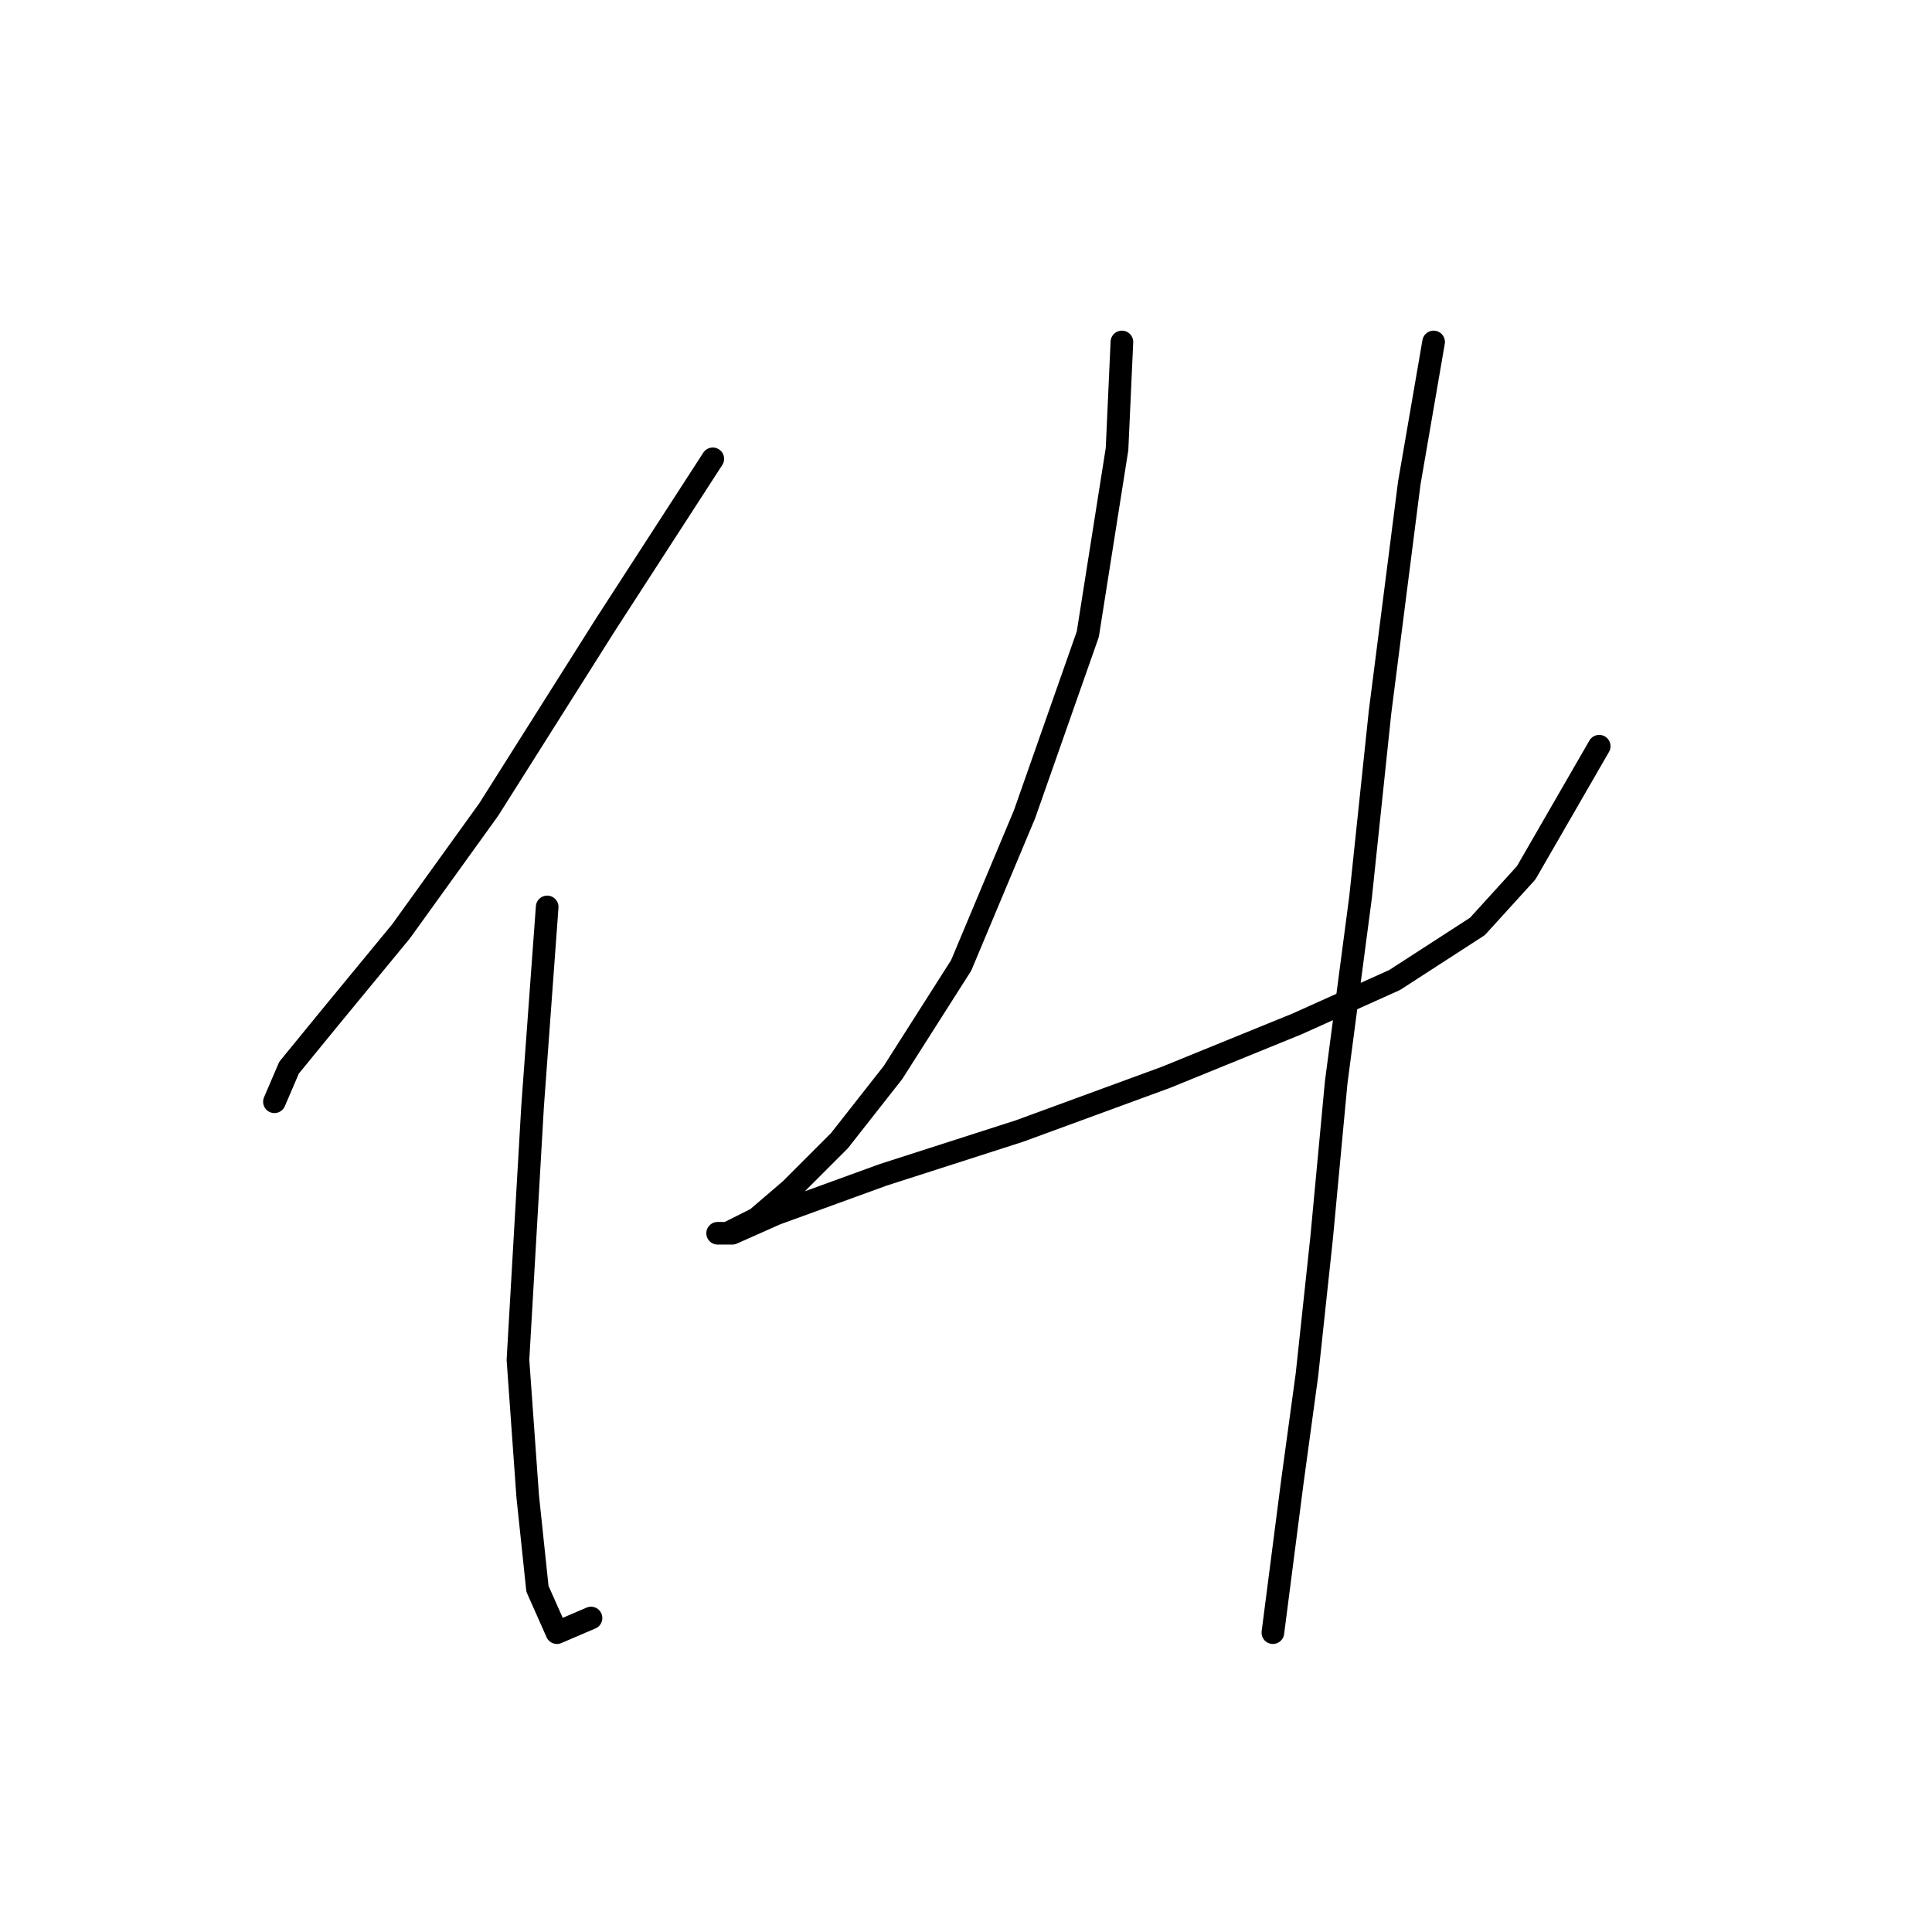 <?xml version="1.0" standalone="no"?>
    <svg width="256" height="256" xmlns="http://www.w3.org/2000/svg" version="1.1">
    <polyline stroke="black" stroke-width="3" stroke-linecap="round" fill="transparent" stroke-linejoin="round" points="94.447 60.8 80.249 82.742 64.76 107.266 53.143 123.401 44.108 134.372 38.3 141.471 36.364 145.988 36.364 145.988 " />
        <polyline stroke="black" stroke-width="3" stroke-linecap="round" fill="transparent" stroke-linejoin="round" points="72.504 120.174 70.568 146.634 68.632 180.193 69.923 198.263 71.214 210.525 73.795 216.333 78.313 214.397 78.313 214.397 " />
        <polyline stroke="black" stroke-width="3" stroke-linecap="round" fill="transparent" stroke-linejoin="round" points="148.658 45.311 148.012 59.509 144.14 84.033 135.75 107.912 127.361 127.918 118.325 142.116 111.226 151.151 104.773 157.605 100.255 161.477 96.383 163.413 95.092 163.413 97.028 163.413 102.837 160.832 117.035 155.669 135.105 149.861 154.466 142.762 171.891 135.663 184.798 129.854 195.769 122.755 202.223 115.656 211.904 98.877 211.904 98.877 " />
        <polyline stroke="black" stroke-width="3" stroke-linecap="round" fill="transparent" stroke-linejoin="round" points="189.961 45.311 186.734 64.027 182.862 94.359 180.281 118.883 177.054 143.407 175.118 164.059 173.182 182.129 171.245 196.327 168.664 216.333 168.664 216.333 " />
        </svg>